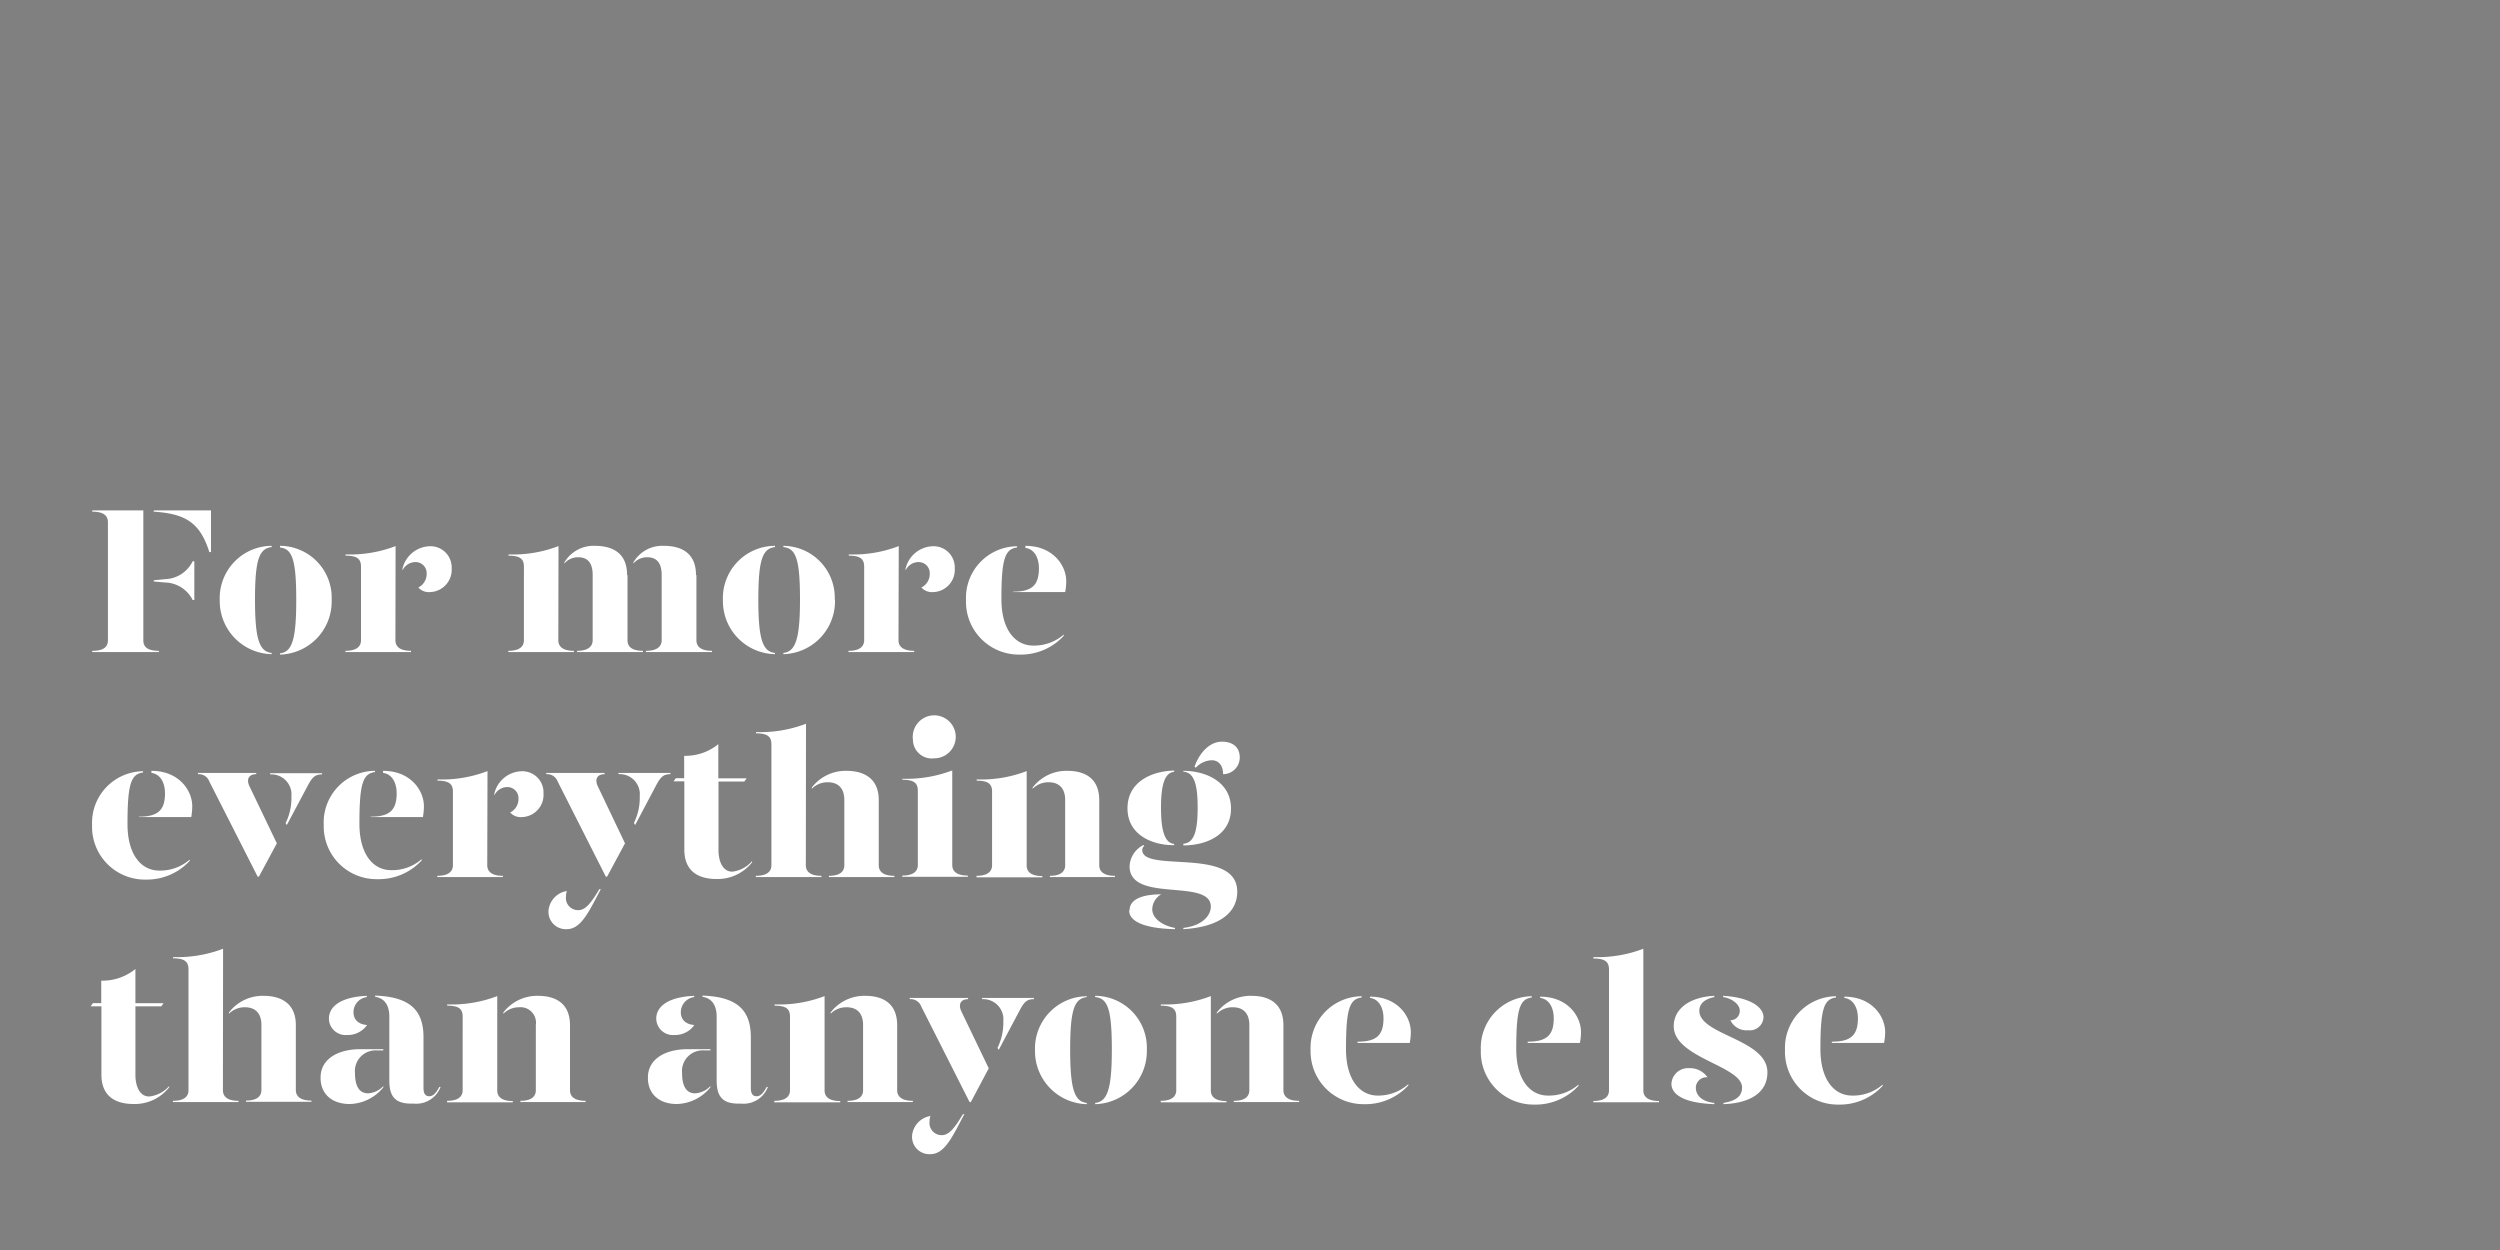 <svg id="Layer_1" data-name="Layer 1" xmlns="http://www.w3.org/2000/svg" xmlns:xlink="http://www.w3.org/1999/xlink" viewBox="0 0 300 150"><rect x="0" y="0" width="300" height="150" fill="#808080" stroke="none"/><defs><style>.cls-1{fill:none;}.cls-2{clip-path:url(#clip-path);}.cls-3{fill:#263845;}.cls-4{fill:#fff;}</style><clipPath id="clip-path"><rect class="cls-1" x="-4.5" y="-504.51" width="300" height="150"/></clipPath></defs><title>Artboard 1</title><g class="cls-2"><path class="cls-3" d="M-207.85-301.73,418.38,23.18c.44.22.89.41,1.32.63l0-341.71L-207.85-644.18Z"/></g><path class="cls-4" d="M11.07,78.1c1.5,0,1.88-.57,1.88-1.27V62.68c0-.7-.38-1.28-1.88-1.28v-.15H17.2V76.83c0,.7.37,1.27,1.87,1.27v.15h-8Zm7.38-16.7v-.15h6.87v5h-.2C24,62.7,22.25,61.65,18.45,61.4Zm1.37,8.5-1.37-.12v-.15l1.37-.13a3.82,3.82,0,0,0,3.3-2.15h.2V72h-.2A3.8,3.8,0,0,0,19.82,69.9Z"/><path class="cls-4" d="M32.6,65.65c-1.48.18-2,1.43-2,6.3,0,4.7.5,6.25,2,6.4v.15A6.37,6.37,0,0,1,26.37,72,6.27,6.27,0,0,1,32.6,65.5ZM39.8,72a6.37,6.37,0,0,1-6.2,6.55v-.15c1.47-.15,1.95-1.73,1.95-6.4,0-4.9-.5-6.15-1.95-6.3V65.5A6.23,6.23,0,0,1,39.8,72Z"/><path class="cls-4" d="M47.45,76.83c0,.62.37,1.27,1.87,1.27v.15H41.45V78.1c1.5,0,1.87-.65,1.87-1.27V68c0-.9-.42-1.32-1.85-1.32v-.15a15.23,15.23,0,0,0,6-1ZM54.2,68.2a2.68,2.68,0,0,1-2.58,2.85,1.69,1.69,0,0,1-1.42-.55,1.83,1.83,0,0,0,1-1.7,1.33,1.33,0,0,0-1.4-1.35,1.73,1.73,0,0,0-1.5,1v-.2a3.46,3.46,0,0,1,3.25-2.7A2.54,2.54,0,0,1,54.2,68.2Z"/><path class="cls-4" d="M67,76.83c0,.62.37,1.27,1.87,1.27v.15H61V78.1c1.5,0,1.87-.65,1.87-1.27V68c0-.9-.42-1.32-1.85-1.32v-.15a15.23,15.23,0,0,0,6-1Zm8.3-7.8v7.8c0,.62.35,1.27,1.85,1.27v.15H69.25V78.1c1.47,0,1.87-.65,1.87-1.27V69c0-1.4-.55-2.13-1.75-2.13a2.2,2.2,0,0,0-1.65.75V67.5a4.06,4.06,0,0,1,3.65-2C73.75,65.5,75.25,66.55,75.25,69Zm8.27,0v7.8c0,.62.37,1.27,1.87,1.27v.15H77.52V78.1c1.48,0,1.88-.65,1.88-1.27V69c0-1.4-.55-2.13-1.75-2.13a2.19,2.19,0,0,0-1.65.75V67.5a4,4,0,0,1,3.65-2C82,65.5,83.52,66.55,83.52,69Z"/><path class="cls-4" d="M93,65.65c-1.47.18-2,1.43-2,6.3,0,4.7.5,6.25,2,6.4v.15A6.37,6.37,0,0,1,86.75,72,6.27,6.27,0,0,1,93,65.5Zm7.2,6.3A6.36,6.36,0,0,1,94,78.5v-.15c1.48-.15,2-1.73,2-6.4,0-4.9-.5-6.15-2-6.3V65.5A6.23,6.23,0,0,1,100.17,72Z"/><path class="cls-4" d="M107.82,76.83c0,.62.38,1.27,1.88,1.27v.15h-7.88V78.1c1.5,0,1.88-.65,1.88-1.27V68c0-.9-.43-1.32-1.85-1.32v-.15a15.18,15.18,0,0,0,6-1Zm6.75-8.63A2.67,2.67,0,0,1,112,71.05a1.71,1.71,0,0,1-1.43-.55,1.82,1.82,0,0,0,1-1.7,1.33,1.33,0,0,0-1.4-1.35,1.72,1.72,0,0,0-1.5,1v-.2a3.46,3.46,0,0,1,3.25-2.7A2.54,2.54,0,0,1,114.57,68.2Z"/><path class="cls-4" d="M115.92,72a6.19,6.19,0,0,1,6.13-6.45v.15c-1.48.18-1.88,1.43-1.88,6.2,0,3.6,1.6,5.57,3.83,5.57a5.43,5.43,0,0,0,3.65-1.32v.15a7,7,0,0,1-5.3,2.25A6.34,6.34,0,0,1,115.92,72Zm5.63-1c2.2,0,3.12-.7,3.12-2.8,0-1.2-.5-2.3-1.62-2.45V65.5c3.3,0,4.9,2.35,4.9,4.25a6.9,6.9,0,0,1-.13,1.3h-6.27Z"/><path class="cls-4" d="M11.05,99a6.19,6.19,0,0,1,6.12-6.45v.15c-1.47.18-1.87,1.43-1.87,6.2,0,3.6,1.6,5.57,3.82,5.57a5.39,5.39,0,0,0,3.65-1.32v.15a7,7,0,0,1-5.3,2.25A6.33,6.33,0,0,1,11.05,99Zm5.62-1c2.2,0,3.13-.7,3.13-2.8,0-1.2-.5-2.3-1.63-2.45V92.5c3.3,0,4.9,2.35,4.9,4.25a7.85,7.85,0,0,1-.12,1.3H16.67Z"/><path class="cls-4" d="M25.12,93.78a1.34,1.34,0,0,0-1.37-.88v-.15h7v.15c-.88,0-1.23.6-.8,1.48l3.27,6.82-2.15,4h-.15Zm9.15,5a6.77,6.77,0,0,0,.7-3.22,2.41,2.41,0,0,0-2.55-2.63v-.15h6.23v.15c-.83,0-1.15.33-1.63,1.18L34.42,99Z"/><path class="cls-4" d="M38.85,99A6.19,6.19,0,0,1,45,92.5v.15c-1.47.18-1.87,1.43-1.87,6.2,0,3.6,1.6,5.57,3.82,5.57a5.39,5.39,0,0,0,3.65-1.32v.15a7,7,0,0,1-5.3,2.25A6.33,6.33,0,0,1,38.85,99Zm5.62-1c2.2,0,3.13-.7,3.13-2.8,0-1.2-.5-2.3-1.63-2.45V92.5c3.3,0,4.9,2.35,4.9,4.25a7.85,7.85,0,0,1-.12,1.3H44.47Z"/><path class="cls-4" d="M58.47,103.83c0,.62.38,1.27,1.88,1.27v.15H52.47v-.15c1.5,0,1.88-.65,1.88-1.27V95c0-.9-.43-1.32-1.85-1.32v-.15a15.18,15.18,0,0,0,6-1Zm6.75-8.63a2.67,2.67,0,0,1-2.57,2.85,1.71,1.71,0,0,1-1.43-.55,1.82,1.82,0,0,0,1-1.7,1.33,1.33,0,0,0-1.4-1.35,1.72,1.72,0,0,0-1.5,1v-.2a3.46,3.46,0,0,1,3.25-2.7A2.54,2.54,0,0,1,65.22,95.2Z"/><path class="cls-4" d="M66.92,93.78a1.35,1.35,0,0,0-1.37-.88v-.15h7v.15c-.88,0-1.23.6-.8,1.48L75,101.2l-2.15,4h-.15Zm-1.1,15.49a2.63,2.63,0,0,1,2.2-2.35,2.11,2.11,0,0,0-.1.63,1.46,1.46,0,0,0,1.48,1.67c.87,0,1.57-.92,2.52-2.52h.18c-1.38,2.57-2.33,4.8-4.08,4.8A2.08,2.08,0,0,1,65.82,109.27ZM76.07,98.75a6.77,6.77,0,0,0,.7-3.22,2.41,2.41,0,0,0-2.55-2.63v-.15h6.23v.15c-.83,0-1.15.33-1.63,1.18L76.22,99Z"/><path class="cls-4" d="M90.25,103.33v.15a5.26,5.26,0,0,1-4.28,2c-2.25,0-3.85-1-3.85-3.52v-8.2h-1.3l.28-.38h1V90.7a6.27,6.27,0,0,0,4.1-1.4v4.1H89.6l-.28.38h-3.1v8.27c0,1.25.48,2.55,1.65,2.55A3.72,3.72,0,0,0,90.25,103.33Z"/><path class="cls-4" d="M96.7,103.83c0,.62.37,1.27,1.87,1.27v.15H90.7v-.15c1.5,0,1.87-.65,1.87-1.27V89.33c0-.9-.42-1.33-1.85-1.33v-.15a15.42,15.42,0,0,0,6-1Zm8.75-7.8v7.8c0,.62.37,1.27,1.87,1.27v.15H99.47v-.15c1.48,0,1.85-.65,1.85-1.27V96c0-1.4-.72-2.13-2-2.13a2.67,2.67,0,0,0-1.9.78v-.15a5.1,5.1,0,0,1,4.15-2C103.85,92.5,105.45,93.55,105.45,96Z"/><path class="cls-4" d="M108.27,93.45a15.42,15.42,0,0,0,6-1v11.35c0,.62.37,1.27,1.87,1.27v.15h-7.87v-.15c1.5,0,1.87-.65,1.87-1.27v-8.9c0-.9-.42-1.33-1.85-1.33Zm1.28-4.7A2.58,2.58,0,1,1,112.1,91,2.27,2.27,0,0,1,109.55,88.75Z"/><path class="cls-4" d="M117.17,105.1c1.5,0,1.88-.65,1.88-1.27V95c0-.9-.43-1.32-1.85-1.32v-.15a15.18,15.18,0,0,0,6-1v11.33c0,.62.38,1.27,1.88,1.27v.15h-7.88Zm8.8,0c1.48,0,1.85-.65,1.85-1.27V96c0-1.4-.72-2.13-2-2.13a2.67,2.67,0,0,0-1.9.78v-.15a5.1,5.1,0,0,1,4.15-2c2.25,0,3.84,1,3.84,3.53v7.8c0,.62.38,1.27,1.88,1.27v.15H126Z"/><path class="cls-4" d="M135.3,97c0-3.25,3-4.48,5.6-4.53v.15c-1.08.1-1.58,1.4-1.58,4.3s.5,4.25,1.58,4.35v.15C138.37,101.45,135.3,100.25,135.3,97ZM142,111.35c2.5-.3,3.3-1.65,3.3-2.55,0-3.47-9.75-.38-9.75-4.85a3,3,0,0,1,1.67-2.55l.08.13a.58.58,0,0,0-.23.47c0,2.8,11.4-.45,11.4,5,0,2.57-2.22,4.25-6.47,4.5Zm-6.45-2.1c0-1.48,1.82-1.93,3.8-1.93a2.11,2.11,0,0,0-1.08,1.78c0,1.15,1.3,2,2.73,2.25v.15C138.27,111.45,135.5,110.9,135.5,109.25Zm6.45-8c1.22-.1,1.72-1.32,1.72-4.35s-.52-4.2-1.72-4.3V92.5c2.65,0,5.72,1.28,5.72,4.53s-3.07,4.42-5.72,4.42Zm1.35-9.25c.42-1.27,1.57-3,3.3-3,1.32,0,2.12.7,2.12,1.9a2,2,0,0,1-2,2c0-1.05-.55-1.67-1.35-1.67a2.72,2.72,0,0,0-1.93.9Z"/><path class="cls-4" d="M20.3,130.33v.15a5.26,5.26,0,0,1-4.28,2c-2.25,0-3.85-1-3.85-3.52v-8.2H10.88l.27-.38h1v-2.7a6.27,6.27,0,0,0,4.1-1.4v4.1h3.38l-.28.38h-3.1v8.27c0,1.25.48,2.55,1.65,2.55A3.72,3.72,0,0,0,20.3,130.33Z"/><path class="cls-4" d="M26.75,130.83c0,.62.37,1.27,1.87,1.27v.15H20.75v-.15c1.5,0,1.87-.65,1.87-1.27v-14.5c0-.9-.42-1.33-1.85-1.33v-.15a15.42,15.42,0,0,0,6-1ZM35.5,123v7.8c0,.62.37,1.27,1.87,1.27v.15H29.52v-.15c1.48,0,1.85-.65,1.85-1.27V123c0-1.4-.72-2.13-2-2.13a2.67,2.67,0,0,0-1.9.78v-.15a5.1,5.1,0,0,1,4.15-2C33.9,119.5,35.5,120.55,35.5,123Z"/><path class="cls-4" d="M38.47,129.3c0-2.17,2-3.4,4.8-3.4H46v.15h-.75a2.48,2.48,0,0,0-2.65,2.73c0,1.37.4,2.42,1.58,2.42a2.72,2.72,0,0,0,1.82-.87v.15a5.34,5.34,0,0,1-4,2C39.87,132.5,38.45,131.3,38.47,129.3Zm1-7.07c0-1.28,1.15-2.58,4.55-2.73v.15a1.83,1.83,0,0,0-1.6,1.83c0,.9.63,1.45,1.63,1.52a2.82,2.82,0,0,1-2.4,1.2A2,2,0,0,1,39.47,122.23Zm7.25,7.45V122c0-1.23-.47-2.2-1.7-2.38v-.15c4.15.15,5.8,1.73,5.8,5v6.08c0,.72.25,1,.7,1s.8-.37,1.2-1.12h.15a3.12,3.12,0,0,1-3.25,2C47.62,132.5,46.72,131.8,46.72,129.68Z"/><path class="cls-4" d="M53.65,132.1c1.5,0,1.87-.65,1.87-1.27V122c0-.9-.42-1.32-1.85-1.32v-.15a15.23,15.23,0,0,0,6-1v11.33c0,.62.37,1.27,1.87,1.27v.15H53.65Zm8.8,0c1.47,0,1.85-.65,1.85-1.27V123a1.86,1.86,0,0,0-2-2.13,2.67,2.67,0,0,0-1.9.78v-.15a5.12,5.12,0,0,1,4.15-2c2.25,0,3.85,1,3.85,3.53v7.8c0,.62.38,1.27,1.87,1.27v.15H62.45Z"/><path class="cls-4" d="M77.75,129.3c0-2.17,2-3.4,4.8-3.4h2.7v.15H84.5a2.48,2.48,0,0,0-2.65,2.73c0,1.37.4,2.42,1.57,2.42a2.75,2.75,0,0,0,1.83-.87v.15a5.36,5.36,0,0,1-4,2C79.15,132.5,77.72,131.3,77.75,129.3Zm1-7.07c0-1.28,1.15-2.58,4.55-2.73v.15a1.83,1.83,0,0,0-1.6,1.83c0,.9.62,1.45,1.62,1.52a2.8,2.8,0,0,1-2.4,1.2A2,2,0,0,1,78.75,122.23ZM86,129.68V122c0-1.23-.48-2.2-1.7-2.38v-.15c4.15.15,5.8,1.73,5.8,5v6.08c0,.72.25,1,.7,1s.8-.37,1.2-1.12h.15a3.12,3.12,0,0,1-3.25,2C86.9,132.5,86,131.8,86,129.68Z"/><path class="cls-4" d="M92.92,132.1c1.5,0,1.88-.65,1.88-1.27V122c0-.9-.43-1.32-1.85-1.32v-.15a15.18,15.18,0,0,0,6-1v11.33c0,.62.38,1.27,1.88,1.27v.15H92.92Zm8.8,0c1.48,0,1.85-.65,1.85-1.27V123c0-1.4-.72-2.13-2-2.13a2.67,2.67,0,0,0-1.9.78v-.15a5.1,5.1,0,0,1,4.15-2c2.25,0,3.84,1,3.84,3.53v7.8c0,.62.38,1.27,1.88,1.27v.15h-7.85Z"/><path class="cls-4" d="M110.55,120.78a1.35,1.35,0,0,0-1.38-.88v-.15h7v.15c-.87,0-1.22.6-.8,1.48l3.28,6.82-2.15,4.05h-.15Zm-1.1,15.49a2.63,2.63,0,0,1,2.2-2.35,1.83,1.83,0,0,0-.1.63,1.46,1.46,0,0,0,1.47,1.67c.88,0,1.58-.92,2.53-2.52h.17c-1.37,2.57-2.32,4.8-4.07,4.8A2.08,2.08,0,0,1,109.45,136.27Zm10.25-10.52a6.89,6.89,0,0,0,.7-3.22,2.42,2.42,0,0,0-2.55-2.63v-.15h6.22v.15c-.82,0-1.15.33-1.62,1.18l-2.6,4.9Z"/><path class="cls-4" d="M130.42,119.65c-1.47.18-2,1.43-2,6.3,0,4.7.5,6.25,2,6.4v.15A6.37,6.37,0,0,1,124.2,126a6.27,6.27,0,0,1,6.22-6.45Zm7.2,6.3a6.36,6.36,0,0,1-6.2,6.55v-.15c1.48-.15,2-1.73,2-6.4,0-4.9-.5-6.15-2-6.3v-.15A6.23,6.23,0,0,1,137.62,126Z"/><path class="cls-4" d="M139.27,132.1c1.5,0,1.88-.65,1.88-1.27V122c0-.9-.43-1.32-1.85-1.32v-.15a15.18,15.18,0,0,0,6-1v11.33c0,.62.38,1.27,1.88,1.27v.15h-7.88Zm8.8,0c1.48,0,1.85-.65,1.85-1.27V123c0-1.4-.72-2.13-2-2.13a2.67,2.67,0,0,0-1.9.78v-.15a5.1,5.1,0,0,1,4.15-2c2.25,0,3.84,1,3.84,3.53v7.8c0,.62.38,1.27,1.88,1.27v.15h-7.85Z"/><path class="cls-4" d="M157.27,126a6.19,6.19,0,0,1,6.13-6.45v.15c-1.48.18-1.88,1.43-1.88,6.2,0,3.6,1.6,5.57,3.83,5.57A5.43,5.43,0,0,0,169,130.1v.15a7,7,0,0,1-5.3,2.25A6.34,6.34,0,0,1,157.27,126Zm5.63-1c2.2,0,3.12-.7,3.12-2.8,0-1.2-.5-2.3-1.62-2.45v-.15c3.3,0,4.9,2.35,4.9,4.25a6.9,6.9,0,0,1-.13,1.3H162.9Z"/><path class="cls-4" d="M177.7,126a6.19,6.19,0,0,1,6.12-6.45v.15c-1.47.18-1.87,1.43-1.87,6.2,0,3.6,1.6,5.57,3.82,5.57a5.39,5.39,0,0,0,3.65-1.32v.15a7,7,0,0,1-5.3,2.25A6.33,6.33,0,0,1,177.7,126Zm5.62-1c2.2,0,3.13-.7,3.13-2.8,0-1.2-.5-2.3-1.63-2.45v-.15c3.3,0,4.9,2.35,4.9,4.25a6.9,6.9,0,0,1-.13,1.3h-6.27Z"/><path class="cls-4" d="M191.2,114.85a15.37,15.37,0,0,0,6-1v17c0,.62.38,1.27,1.88,1.27v.15h-7.88v-.15c1.5,0,1.88-.65,1.88-1.27v-14.5c0-.9-.43-1.33-1.85-1.33Z"/><path class="cls-4" d="M204.9,129.28a1.27,1.27,0,0,0-1.4,1.25c0,.72.5,1.64,2.22,1.82v.15c-3.32-.12-5.15-1-5.15-2.47a2,2,0,0,1,2.13-1.85A2.54,2.54,0,0,1,204.9,129.28Zm.82-9.63c-.92.18-1.82.65-1.8,1.68.08,2.9,8.17,3.37,8.17,7.35,0,2.42-2.05,3.7-5.27,3.82v-.15c1.05-.18,2.23-.55,2.23-1.85,0-2.6-8.2-3.55-8.2-7.35,0-2.2,2.07-3.52,4.87-3.65Zm5.9,2.43a1.64,1.64,0,0,1-1.85,1.55,2.13,2.13,0,0,1-2.12-1.2,1.11,1.11,0,0,0,1.12-1.18c0-.75-1-1.47-2-1.6v-.15C209.65,119.65,211.62,120.68,211.62,122.08Z"/><path class="cls-4" d="M214.2,126a6.19,6.19,0,0,1,6.12-6.45v.15c-1.47.18-1.87,1.43-1.87,6.2,0,3.6,1.6,5.57,3.82,5.57a5.39,5.39,0,0,0,3.65-1.32v.15a7,7,0,0,1-5.3,2.25A6.33,6.33,0,0,1,214.2,126Zm5.62-1c2.2,0,3.13-.7,3.13-2.8,0-1.2-.5-2.3-1.63-2.45v-.15c3.3,0,4.9,2.35,4.9,4.25a6.9,6.9,0,0,1-.13,1.3h-6.27Z"/></svg>
